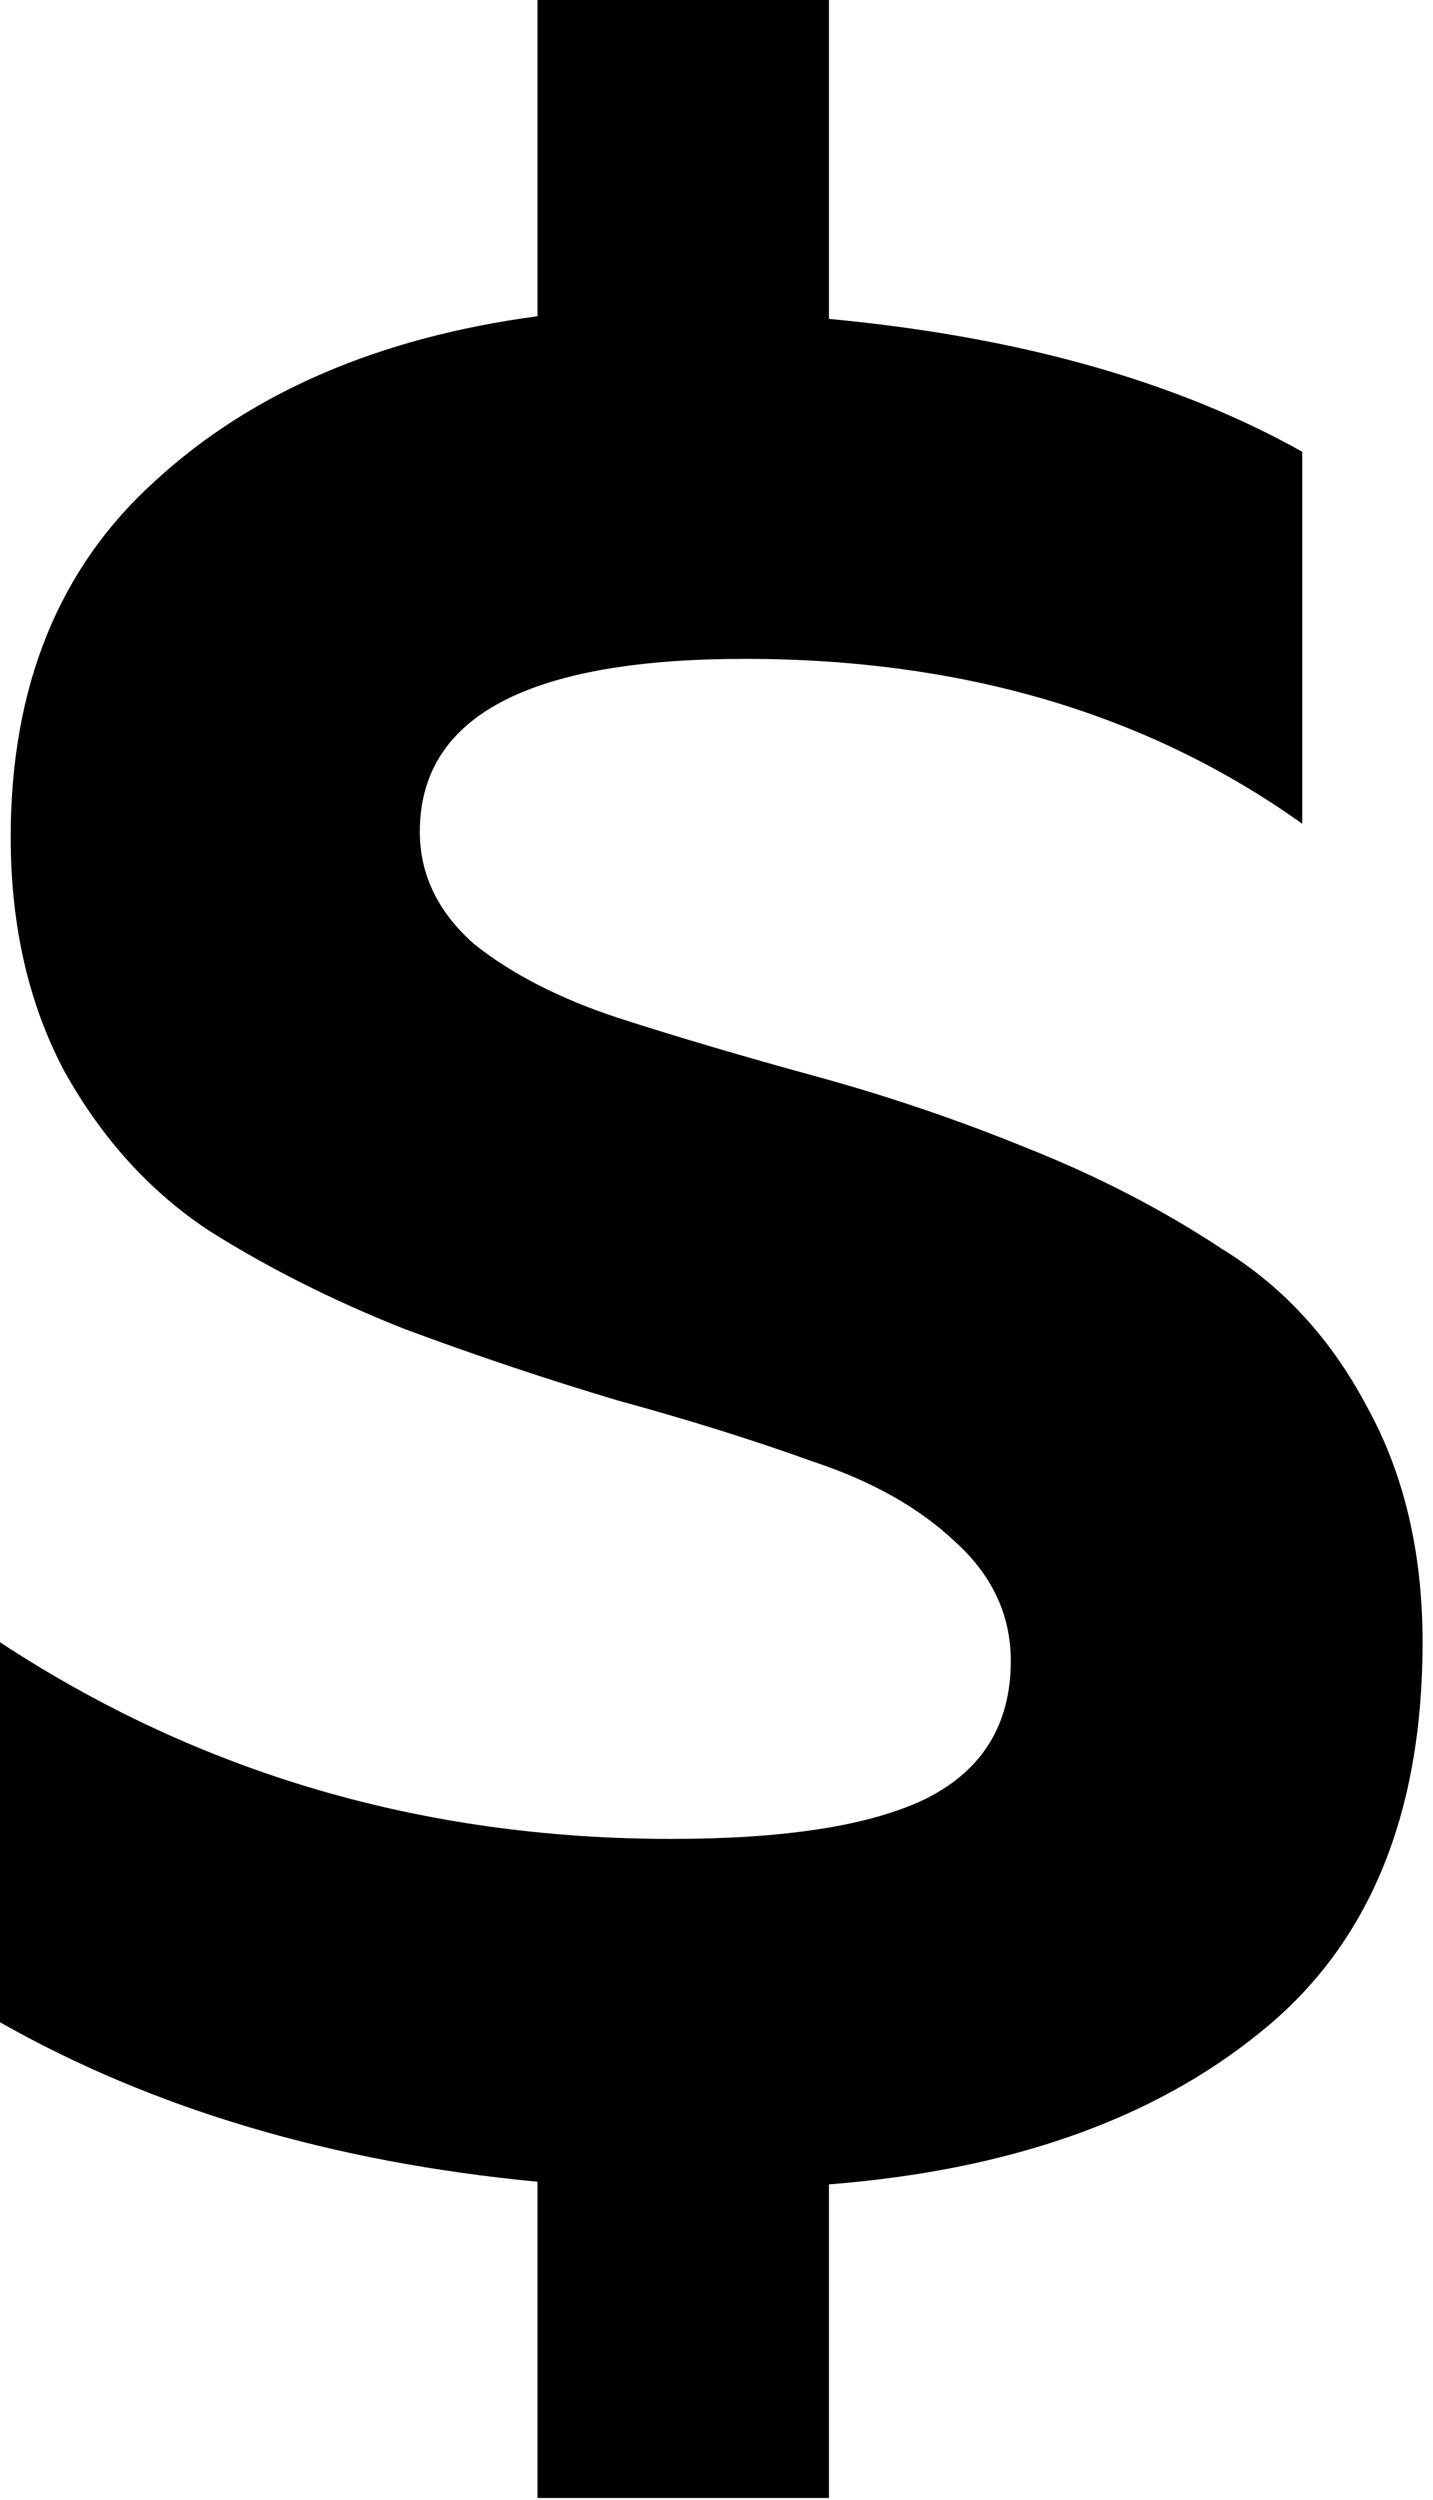 <svg width="90" height="157" viewBox="0 0 90 157" fill="none" xmlns="http://www.w3.org/2000/svg">
<path d="M52.063 156.868H33.757V137.009C20.881 135.785 9.629 132.447 0 126.996V103.132C12.54 111.365 26.591 115.481 42.154 115.481C49.32 115.481 54.638 114.647 58.109 112.978C61.691 111.198 63.483 108.305 63.483 104.3C63.483 101.408 62.307 98.904 59.956 96.791C57.717 94.677 54.75 93.008 51.055 91.784C47.36 90.449 43.274 89.17 38.795 87.946C34.317 86.611 29.838 85.109 25.36 83.44C20.881 81.66 16.794 79.602 13.1 77.266C9.405 74.818 6.382 71.48 4.031 67.253C1.791 63.025 0.672 58.13 0.672 52.567C0.672 43.111 3.695 35.657 9.741 30.205C15.787 24.643 23.792 21.194 33.757 19.859V0H52.063V20.026C63.931 21.138 73.84 23.919 81.789 28.37V51.733C71.824 44.613 59.732 41.164 45.513 41.386C32.749 41.609 26.367 45.225 26.367 52.234C26.367 54.904 27.487 57.24 29.726 59.242C32.077 61.134 35.1 62.691 38.795 63.915C42.602 65.139 46.745 66.363 51.223 67.587C55.702 68.81 60.124 70.312 64.491 72.092C68.969 73.872 73.056 75.986 76.751 78.434C80.557 80.77 83.58 84.052 85.82 88.28C88.171 92.507 89.346 97.458 89.346 103.132C89.346 114.035 85.931 122.212 79.102 127.664C72.384 133.115 63.371 136.286 52.063 137.176V156.868Z" fill="black"/>
</svg>
